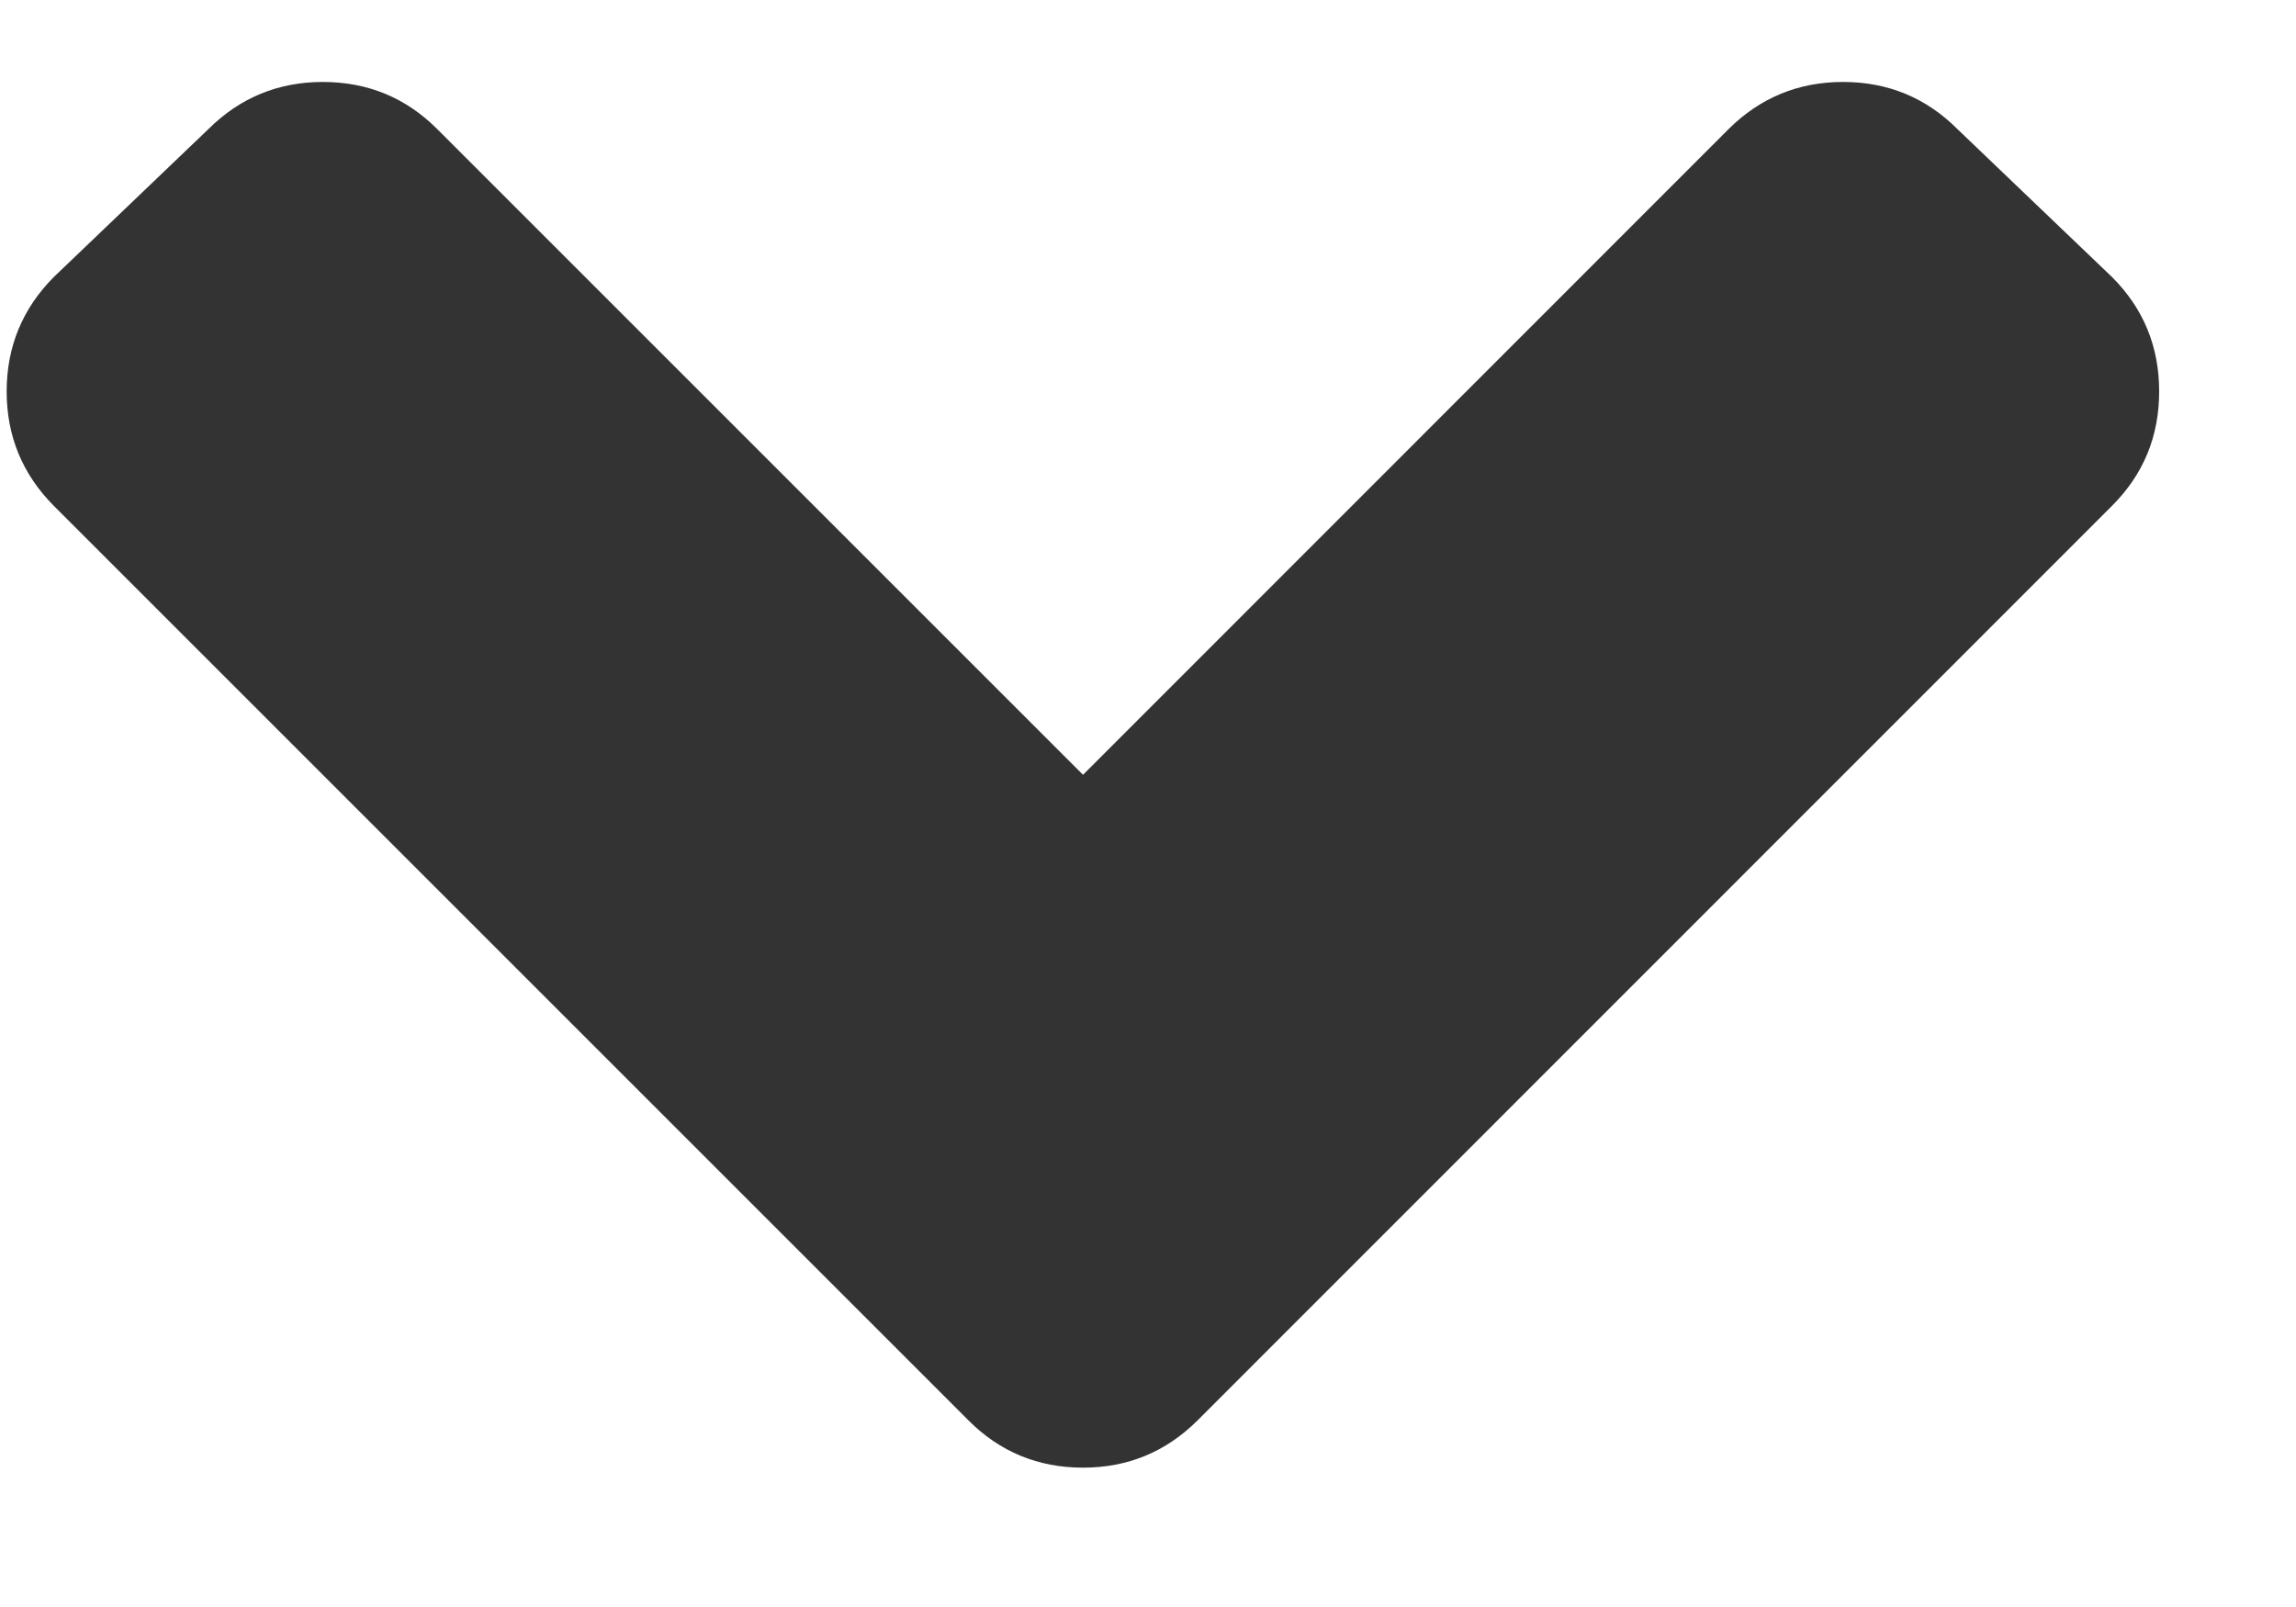 <svg width="10" height="7" viewBox="0 0 10 7" fill="none" xmlns="http://www.w3.org/2000/svg">
<path d="M4.219 6.188L0.234 2.203C0.098 2.066 0.029 1.9 0.029 1.705C0.029 1.51 0.098 1.344 0.234 1.207L0.908 0.562C1.045 0.426 1.211 0.357 1.406 0.357C1.602 0.357 1.768 0.426 1.904 0.562L4.717 3.375L7.529 0.562C7.666 0.426 7.832 0.357 8.027 0.357C8.223 0.357 8.389 0.426 8.525 0.562L9.199 1.207C9.336 1.344 9.404 1.51 9.404 1.705C9.404 1.9 9.336 2.066 9.199 2.203L5.215 6.188C5.078 6.324 4.912 6.393 4.717 6.393C4.521 6.393 4.355 6.324 4.219 6.188Z" fill="#333333"/>
</svg>
